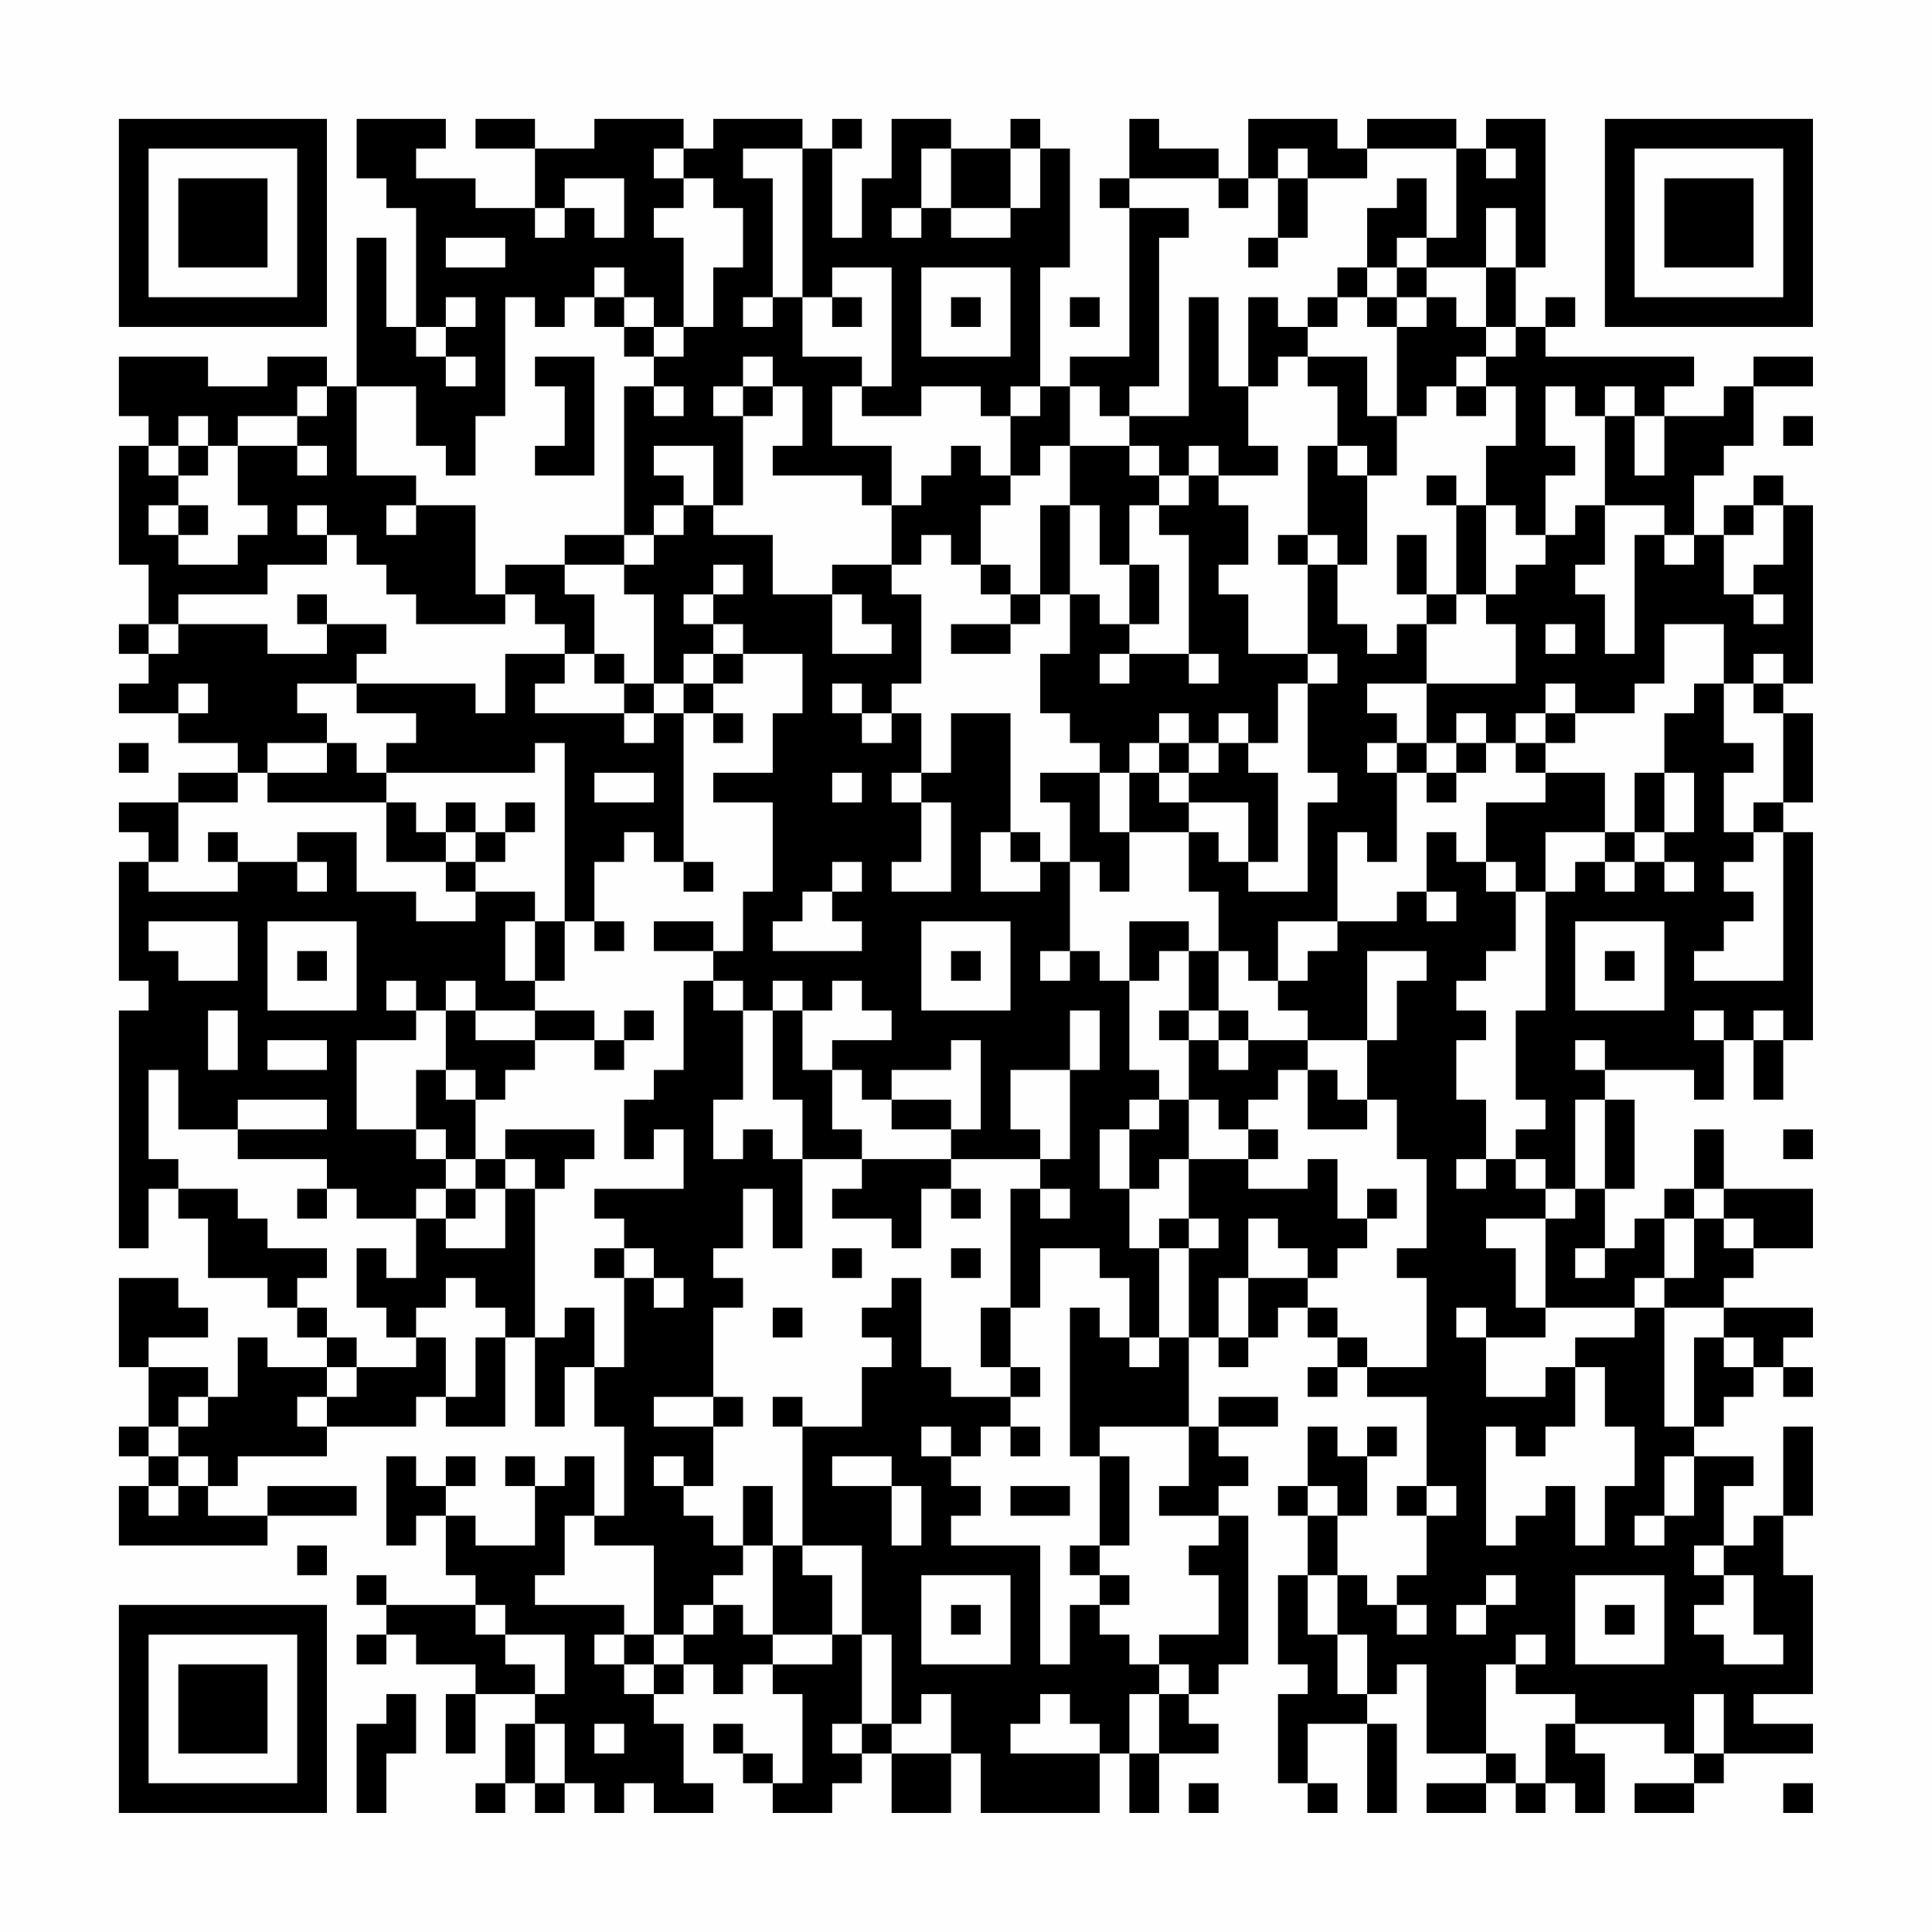 <?xml version="1.0" encoding="UTF-8"?>
<svg xmlns="http://www.w3.org/2000/svg" version="1.1" width="300" height="300" viewBox="0 0 300 300"><rect x="0" y="0" width="300" height="300" fill="#fefefe"/><g transform="scale(4.615)"><g transform="translate(4,4)"><path fill-rule="evenodd" d="M8 0L8 2L9 2L9 3L10 3L10 7L9 7L9 4L8 4L8 9L7 9L7 8L5 8L5 9L3 9L3 8L0 8L0 10L1 10L1 11L0 11L0 15L1 15L1 17L0 17L0 18L1 18L1 19L0 19L0 20L2 20L2 21L4 21L4 22L2 22L2 23L0 23L0 24L1 24L1 25L0 25L0 29L1 29L1 30L0 30L0 38L1 38L1 36L2 36L2 37L3 37L3 39L5 39L5 40L6 40L6 41L7 41L7 42L5 42L5 41L4 41L4 43L3 43L3 42L1 42L1 41L3 41L3 40L2 40L2 39L0 39L0 42L1 42L1 44L0 44L0 45L1 45L1 46L0 46L0 48L5 48L5 47L8 47L8 46L5 46L5 47L3 47L3 46L4 46L4 45L7 45L7 44L10 44L10 43L11 43L11 44L13 44L13 41L14 41L14 44L15 44L15 42L16 42L16 44L17 44L17 47L16 47L16 45L15 45L15 46L14 46L14 45L13 45L13 46L14 46L14 48L12 48L12 47L11 47L11 46L12 46L12 45L11 45L11 46L10 46L10 45L9 45L9 48L10 48L10 47L11 47L11 49L12 49L12 50L9 50L9 49L8 49L8 50L9 50L9 51L8 51L8 52L9 52L9 51L10 51L10 52L12 52L12 53L11 53L11 55L12 55L12 53L14 53L14 54L13 54L13 56L12 56L12 57L13 57L13 56L14 56L14 57L15 57L15 56L16 56L16 57L17 57L17 56L18 56L18 57L20 57L20 56L19 56L19 54L18 54L18 53L19 53L19 52L20 52L20 53L21 53L21 52L22 52L22 53L23 53L23 56L22 56L22 55L21 55L21 54L20 54L20 55L21 55L21 56L22 56L22 57L24 57L24 56L25 56L25 55L26 55L26 57L28 57L28 55L29 55L29 57L33 57L33 55L34 55L34 57L35 57L35 55L37 55L37 54L36 54L36 53L37 53L37 52L38 52L38 47L37 47L37 46L38 46L38 45L37 45L37 44L39 44L39 43L37 43L37 44L36 44L36 41L37 41L37 42L38 42L38 41L39 41L39 40L40 40L40 41L41 41L41 42L40 42L40 43L41 43L41 42L42 42L42 43L44 43L44 46L43 46L43 47L44 47L44 49L43 49L43 50L42 50L42 49L41 49L41 47L42 47L42 45L43 45L43 44L42 44L42 45L41 45L41 44L40 44L40 46L39 46L39 47L40 47L40 49L39 49L39 52L40 52L40 53L39 53L39 56L40 56L40 57L41 57L41 56L40 56L40 54L42 54L42 57L43 57L43 54L42 54L42 53L43 53L43 52L44 52L44 55L46 55L46 56L44 56L44 57L46 57L46 56L47 56L47 57L48 57L48 56L49 56L49 57L50 57L50 55L49 55L49 54L52 54L52 55L53 55L53 56L51 56L51 57L53 57L53 56L54 56L54 55L57 55L57 54L55 54L55 53L57 53L57 49L56 49L56 47L57 47L57 44L56 44L56 47L55 47L55 48L54 48L54 46L55 46L55 45L53 45L53 44L54 44L54 43L55 43L55 42L56 42L56 43L57 43L57 42L56 42L56 41L57 41L57 40L54 40L54 39L55 39L55 38L57 38L57 36L54 36L54 34L53 34L53 36L52 36L52 37L51 37L51 38L50 38L50 36L51 36L51 33L50 33L50 32L53 32L53 33L54 33L54 31L55 31L55 33L56 33L56 31L57 31L57 24L56 24L56 23L57 23L57 20L56 20L56 19L57 19L57 13L56 13L56 12L55 12L55 13L54 13L54 14L53 14L53 12L54 12L54 11L55 11L55 9L57 9L57 8L55 8L55 9L54 9L54 10L52 10L52 9L53 9L53 8L48 8L48 7L49 7L49 6L48 6L48 7L47 7L47 5L48 5L48 0L46 0L46 1L45 1L45 0L42 0L42 1L41 1L41 0L38 0L38 2L37 2L37 1L35 1L35 0L34 0L34 2L33 2L33 3L34 3L34 8L32 8L32 9L31 9L31 5L32 5L32 1L31 1L31 0L30 0L30 1L28 1L28 0L26 0L26 2L25 2L25 4L24 4L24 1L25 1L25 0L24 0L24 1L23 1L23 0L20 0L20 1L19 1L19 0L16 0L16 1L14 1L14 0L12 0L12 1L14 1L14 3L12 3L12 2L10 2L10 1L11 1L11 0ZM18 1L18 2L19 2L19 3L18 3L18 4L19 4L19 7L18 7L18 6L17 6L17 5L16 5L16 6L15 6L15 7L14 7L14 6L13 6L13 10L12 10L12 12L11 12L11 11L10 11L10 9L8 9L8 12L10 12L10 13L9 13L9 14L10 14L10 13L12 13L12 16L13 16L13 17L10 17L10 16L9 16L9 15L8 15L8 14L7 14L7 13L6 13L6 14L7 14L7 15L5 15L5 16L2 16L2 17L1 17L1 18L2 18L2 17L5 17L5 18L7 18L7 17L9 17L9 18L8 18L8 19L6 19L6 20L7 20L7 21L5 21L5 22L4 22L4 23L2 23L2 25L1 25L1 26L4 26L4 25L6 25L6 26L7 26L7 25L6 25L6 24L8 24L8 26L10 26L10 27L12 27L12 26L14 26L14 27L13 27L13 29L14 29L14 30L12 30L12 29L11 29L11 30L10 30L10 29L9 29L9 30L10 30L10 31L8 31L8 34L10 34L10 35L11 35L11 36L10 36L10 37L8 37L8 36L7 36L7 35L4 35L4 34L7 34L7 33L4 33L4 34L2 34L2 32L1 32L1 35L2 35L2 36L4 36L4 37L5 37L5 38L7 38L7 39L6 39L6 40L7 40L7 41L8 41L8 42L7 42L7 43L6 43L6 44L7 44L7 43L8 43L8 42L10 42L10 41L11 41L11 43L12 43L12 41L13 41L13 40L12 40L12 39L11 39L11 40L10 40L10 41L9 41L9 40L8 40L8 38L9 38L9 39L10 39L10 37L11 37L11 38L13 38L13 36L14 36L14 41L15 41L15 40L16 40L16 42L17 42L17 39L18 39L18 40L19 40L19 39L18 39L18 38L17 38L17 37L16 37L16 36L19 36L19 34L18 34L18 35L17 35L17 33L18 33L18 32L19 32L19 29L20 29L20 30L21 30L21 33L20 33L20 35L21 35L21 34L22 34L22 35L23 35L23 38L22 38L22 36L21 36L21 38L20 38L20 39L21 39L21 40L20 40L20 43L18 43L18 44L20 44L20 46L19 46L19 45L18 45L18 46L19 46L19 47L20 47L20 48L21 48L21 49L20 49L20 50L19 50L19 51L18 51L18 48L16 48L16 47L15 47L15 49L14 49L14 50L17 50L17 51L16 51L16 52L17 52L17 53L18 53L18 52L19 52L19 51L20 51L20 50L21 50L21 51L22 51L22 52L24 52L24 51L25 51L25 54L24 54L24 55L25 55L25 54L26 54L26 55L28 55L28 53L27 53L27 54L26 54L26 51L25 51L25 48L23 48L23 44L25 44L25 42L26 42L26 41L25 41L25 40L26 40L26 39L27 39L27 42L28 42L28 43L30 43L30 44L29 44L29 45L28 45L28 44L27 44L27 45L28 45L28 46L29 46L29 47L28 47L28 48L31 48L31 52L32 52L32 50L33 50L33 51L34 51L34 52L35 52L35 53L34 53L34 55L35 55L35 53L36 53L36 52L35 52L35 51L37 51L37 49L36 49L36 48L37 48L37 47L35 47L35 46L36 46L36 44L33 44L33 45L32 45L32 40L33 40L33 41L34 41L34 42L35 42L35 41L36 41L36 38L37 38L37 37L36 37L36 35L38 35L38 36L40 36L40 35L41 35L41 37L42 37L42 38L41 38L41 39L40 39L40 38L39 38L39 37L38 37L38 39L37 39L37 41L38 41L38 39L40 39L40 40L41 40L41 41L42 41L42 42L44 42L44 39L43 39L43 38L44 38L44 35L43 35L43 33L42 33L42 31L43 31L43 29L44 29L44 28L42 28L42 31L40 31L40 30L39 30L39 29L40 29L40 28L41 28L41 27L43 27L43 26L44 26L44 27L45 27L45 26L44 26L44 24L45 24L45 25L46 25L46 26L47 26L47 28L46 28L46 29L45 29L45 30L46 30L46 31L45 31L45 33L46 33L46 35L45 35L45 36L46 36L46 35L47 35L47 36L48 36L48 37L46 37L46 38L47 38L47 40L48 40L48 41L46 41L46 40L45 40L45 41L46 41L46 43L48 43L48 42L49 42L49 44L48 44L48 45L47 45L47 44L46 44L46 48L47 48L47 47L48 47L48 46L49 46L49 48L50 48L50 46L51 46L51 44L50 44L50 42L49 42L49 41L51 41L51 40L52 40L52 44L53 44L53 41L54 41L54 42L55 42L55 41L54 41L54 40L52 40L52 39L53 39L53 37L54 37L54 38L55 38L55 37L54 37L54 36L53 36L53 37L52 37L52 39L51 39L51 40L48 40L48 37L49 37L49 36L50 36L50 33L49 33L49 36L48 36L48 35L47 35L47 34L48 34L48 33L47 33L47 30L48 30L48 26L49 26L49 25L50 25L50 26L51 26L51 25L52 25L52 26L53 26L53 25L52 25L52 24L53 24L53 22L52 22L52 20L53 20L53 19L54 19L54 21L55 21L55 22L54 22L54 24L55 24L55 25L54 25L54 26L55 26L55 27L54 27L54 28L53 28L53 29L56 29L56 24L55 24L55 23L56 23L56 20L55 20L55 19L56 19L56 18L55 18L55 19L54 19L54 17L52 17L52 19L51 19L51 20L49 20L49 19L48 19L48 20L47 20L47 21L46 21L46 20L45 20L45 21L44 21L44 19L47 19L47 17L46 17L46 16L47 16L47 15L48 15L48 14L49 14L49 13L50 13L50 15L49 15L49 16L50 16L50 18L51 18L51 14L52 14L52 15L53 15L53 14L52 14L52 13L50 13L50 10L51 10L51 12L52 12L52 10L51 10L51 9L50 9L50 10L49 10L49 9L48 9L48 11L49 11L49 12L48 12L48 14L47 14L47 13L46 13L46 11L47 11L47 9L46 9L46 8L47 8L47 7L46 7L46 5L47 5L47 3L46 3L46 5L44 5L44 4L45 4L45 1L42 1L42 2L40 2L40 1L39 1L39 2L38 2L38 3L37 3L37 2L34 2L34 3L36 3L36 4L35 4L35 9L34 9L34 10L33 10L33 9L32 9L32 11L31 11L31 12L30 12L30 10L31 10L31 9L30 9L30 10L29 10L29 9L27 9L27 10L25 10L25 9L26 9L26 5L24 5L24 6L23 6L23 1L21 1L21 2L22 2L22 6L21 6L21 7L22 7L22 6L23 6L23 8L25 8L25 9L24 9L24 11L26 11L26 13L25 13L25 12L22 12L22 11L23 11L23 9L22 9L22 8L21 8L21 9L20 9L20 10L21 10L21 13L20 13L20 11L18 11L18 12L19 12L19 13L18 13L18 14L17 14L17 9L18 9L18 10L19 10L19 9L18 9L18 8L19 8L19 7L20 7L20 5L21 5L21 3L20 3L20 2L19 2L19 1ZM27 1L27 3L26 3L26 4L27 4L27 3L28 3L28 4L30 4L30 3L31 3L31 1L30 1L30 3L28 3L28 1ZM46 1L46 2L47 2L47 1ZM15 2L15 3L14 3L14 4L15 4L15 3L16 3L16 4L17 4L17 2ZM39 2L39 4L38 4L38 5L39 5L39 4L40 4L40 2ZM43 2L43 3L42 3L42 5L41 5L41 6L40 6L40 7L39 7L39 6L38 6L38 9L37 9L37 6L36 6L36 10L34 10L34 11L32 11L32 13L31 13L31 16L30 16L30 15L29 15L29 13L30 13L30 12L29 12L29 11L28 11L28 12L27 12L27 13L26 13L26 15L24 15L24 16L22 16L22 14L20 14L20 13L19 13L19 14L18 14L18 15L17 15L17 14L15 14L15 15L13 15L13 16L14 16L14 17L15 17L15 18L13 18L13 20L12 20L12 19L8 19L8 20L10 20L10 21L9 21L9 22L8 22L8 21L7 21L7 22L5 22L5 23L9 23L9 25L11 25L11 26L12 26L12 25L13 25L13 24L14 24L14 23L13 23L13 24L12 24L12 23L11 23L11 24L10 24L10 23L9 23L9 22L14 22L14 21L15 21L15 27L14 27L14 29L15 29L15 27L16 27L16 28L17 28L17 27L16 27L16 25L17 25L17 24L18 24L18 25L19 25L19 26L20 26L20 25L19 25L19 20L20 20L20 21L21 21L21 20L20 20L20 19L21 19L21 18L23 18L23 20L22 20L22 22L20 22L20 23L22 23L22 26L21 26L21 28L20 28L20 27L18 27L18 28L20 28L20 29L21 29L21 30L22 30L22 33L23 33L23 35L25 35L25 36L24 36L24 37L26 37L26 38L27 38L27 36L28 36L28 37L29 37L29 36L28 36L28 35L31 35L31 36L30 36L30 40L29 40L29 42L30 42L30 43L31 43L31 42L30 42L30 40L31 40L31 38L33 38L33 39L34 39L34 41L35 41L35 38L36 38L36 37L35 37L35 38L34 38L34 36L35 36L35 35L36 35L36 33L37 33L37 34L38 34L38 35L39 35L39 34L38 34L38 33L39 33L39 32L40 32L40 34L42 34L42 33L41 33L41 32L40 32L40 31L38 31L38 30L37 30L37 28L38 28L38 29L39 29L39 27L41 27L41 24L42 24L42 25L43 25L43 22L44 22L44 23L45 23L45 22L46 22L46 21L45 21L45 22L44 22L44 21L43 21L43 20L42 20L42 19L44 19L44 17L45 17L45 16L46 16L46 13L45 13L45 12L44 12L44 13L45 13L45 16L44 16L44 14L43 14L43 16L44 16L44 17L43 17L43 18L42 18L42 17L41 17L41 15L42 15L42 12L43 12L43 10L44 10L44 9L45 9L45 10L46 10L46 9L45 9L45 8L46 8L46 7L45 7L45 6L44 6L44 5L43 5L43 4L44 4L44 2ZM11 4L11 5L13 5L13 4ZM27 5L27 8L30 8L30 5ZM42 5L42 6L41 6L41 7L40 7L40 8L39 8L39 9L38 9L38 11L39 11L39 12L37 12L37 11L36 11L36 12L35 12L35 11L34 11L34 12L35 12L35 13L34 13L34 15L33 15L33 13L32 13L32 16L31 16L31 17L30 17L30 16L29 16L29 15L28 15L28 14L27 14L27 15L26 15L26 16L27 16L27 19L26 19L26 20L25 20L25 19L24 19L24 20L25 20L25 21L26 21L26 20L27 20L27 22L26 22L26 23L27 23L27 25L26 25L26 26L28 26L28 23L27 23L27 22L28 22L28 20L30 20L30 24L29 24L29 26L31 26L31 25L32 25L32 28L31 28L31 29L32 29L32 28L33 28L33 29L34 29L34 32L35 32L35 33L34 33L34 34L33 34L33 36L34 36L34 34L35 34L35 33L36 33L36 31L37 31L37 32L38 32L38 31L37 31L37 30L36 30L36 28L37 28L37 26L36 26L36 24L37 24L37 25L38 25L38 26L40 26L40 23L41 23L41 22L40 22L40 19L41 19L41 18L40 18L40 15L41 15L41 14L40 14L40 11L41 11L41 12L42 12L42 11L41 11L41 9L40 9L40 8L42 8L42 10L43 10L43 7L44 7L44 6L43 6L43 5ZM11 6L11 7L10 7L10 8L11 8L11 9L12 9L12 8L11 8L11 7L12 7L12 6ZM16 6L16 7L17 7L17 8L18 8L18 7L17 7L17 6ZM24 6L24 7L25 7L25 6ZM28 6L28 7L29 7L29 6ZM32 6L32 7L33 7L33 6ZM42 6L42 7L43 7L43 6ZM14 8L14 9L15 9L15 11L14 11L14 12L16 12L16 8ZM6 9L6 10L4 10L4 11L3 11L3 10L2 10L2 11L1 11L1 12L2 12L2 13L1 13L1 14L2 14L2 15L4 15L4 14L5 14L5 13L4 13L4 11L6 11L6 12L7 12L7 11L6 11L6 10L7 10L7 9ZM21 9L21 10L22 10L22 9ZM56 10L56 11L57 11L57 10ZM2 11L2 12L3 12L3 11ZM36 12L36 13L35 13L35 14L36 14L36 18L34 18L34 17L35 17L35 15L34 15L34 17L33 17L33 16L32 16L32 18L31 18L31 20L32 20L32 21L33 21L33 22L31 22L31 23L32 23L32 25L33 25L33 26L34 26L34 24L36 24L36 23L38 23L38 25L39 25L39 22L38 22L38 21L39 21L39 19L40 19L40 18L38 18L38 16L37 16L37 15L38 15L38 13L37 13L37 12ZM2 13L2 14L3 14L3 13ZM55 13L55 14L54 14L54 16L55 16L55 17L56 17L56 16L55 16L55 15L56 15L56 13ZM39 14L39 15L40 15L40 14ZM15 15L15 16L16 16L16 18L15 18L15 19L14 19L14 20L17 20L17 21L18 21L18 20L19 20L19 19L20 19L20 18L21 18L21 17L20 17L20 16L21 16L21 15L20 15L20 16L19 16L19 17L20 17L20 18L19 18L19 19L18 19L18 16L17 16L17 15ZM6 16L6 17L7 17L7 16ZM24 16L24 18L26 18L26 17L25 17L25 16ZM28 17L28 18L30 18L30 17ZM48 17L48 18L49 18L49 17ZM16 18L16 19L17 19L17 20L18 20L18 19L17 19L17 18ZM33 18L33 19L34 19L34 18ZM36 18L36 19L37 19L37 18ZM2 19L2 20L3 20L3 19ZM35 20L35 21L34 21L34 22L33 22L33 24L34 24L34 22L35 22L35 23L36 23L36 22L37 22L37 21L38 21L38 20L37 20L37 21L36 21L36 20ZM48 20L48 21L47 21L47 22L48 22L48 23L46 23L46 25L47 25L47 26L48 26L48 24L50 24L50 25L51 25L51 24L52 24L52 22L51 22L51 24L50 24L50 22L48 22L48 21L49 21L49 20ZM0 21L0 22L1 22L1 21ZM35 21L35 22L36 22L36 21ZM42 21L42 22L43 22L43 21ZM16 22L16 23L18 23L18 22ZM24 22L24 23L25 23L25 22ZM3 24L3 25L4 25L4 24ZM11 24L11 25L12 25L12 24ZM30 24L30 25L31 25L31 24ZM24 25L24 26L23 26L23 27L22 27L22 28L25 28L25 27L24 27L24 26L25 26L25 25ZM1 27L1 28L2 28L2 29L4 29L4 27ZM5 27L5 30L8 30L8 27ZM27 27L27 30L30 30L30 27ZM34 27L34 29L35 29L35 28L36 28L36 27ZM49 27L49 30L52 30L52 27ZM6 28L6 29L7 29L7 28ZM28 28L28 29L29 29L29 28ZM50 28L50 29L51 29L51 28ZM22 29L22 30L23 30L23 32L24 32L24 34L25 34L25 35L28 35L28 34L29 34L29 31L28 31L28 32L26 32L26 33L25 33L25 32L24 32L24 31L26 31L26 30L25 30L25 29L24 29L24 30L23 30L23 29ZM3 30L3 32L4 32L4 30ZM11 30L11 32L10 32L10 34L11 34L11 35L12 35L12 36L11 36L11 37L12 37L12 36L13 36L13 35L14 35L14 36L15 36L15 35L16 35L16 34L13 34L13 35L12 35L12 33L13 33L13 32L14 32L14 31L16 31L16 32L17 32L17 31L18 31L18 30L17 30L17 31L16 31L16 30L14 30L14 31L12 31L12 30ZM32 30L32 32L30 32L30 34L31 34L31 35L32 35L32 32L33 32L33 30ZM35 30L35 31L36 31L36 30ZM53 30L53 31L54 31L54 30ZM55 30L55 31L56 31L56 30ZM5 31L5 32L7 32L7 31ZM49 31L49 32L50 32L50 31ZM11 32L11 33L12 33L12 32ZM26 33L26 34L28 34L28 33ZM56 34L56 35L57 35L57 34ZM6 36L6 37L7 37L7 36ZM31 36L31 37L32 37L32 36ZM42 36L42 37L43 37L43 36ZM16 38L16 39L17 39L17 38ZM24 38L24 39L25 39L25 38ZM28 38L28 39L29 39L29 38ZM49 38L49 39L50 39L50 38ZM22 40L22 41L23 41L23 40ZM2 43L2 44L1 44L1 45L2 45L2 46L1 46L1 47L2 47L2 46L3 46L3 45L2 45L2 44L3 44L3 43ZM20 43L20 44L21 44L21 43ZM22 43L22 44L23 44L23 43ZM30 44L30 45L31 45L31 44ZM24 45L24 46L26 46L26 48L27 48L27 46L26 46L26 45ZM33 45L33 48L32 48L32 49L33 49L33 50L34 50L34 49L33 49L33 48L34 48L34 45ZM52 45L52 47L51 47L51 48L52 48L52 47L53 47L53 45ZM21 46L21 48L22 48L22 51L24 51L24 49L23 49L23 48L22 48L22 46ZM30 46L30 47L32 47L32 46ZM40 46L40 47L41 47L41 46ZM44 46L44 47L45 47L45 46ZM6 48L6 49L7 49L7 48ZM53 48L53 49L54 49L54 50L53 50L53 51L54 51L54 52L56 52L56 51L55 51L55 49L54 49L54 48ZM27 49L27 52L30 52L30 49ZM40 49L40 51L41 51L41 53L42 53L42 51L41 51L41 49ZM46 49L46 50L45 50L45 51L46 51L46 50L47 50L47 49ZM49 49L49 52L52 52L52 49ZM12 50L12 51L13 51L13 52L14 52L14 53L15 53L15 51L13 51L13 50ZM28 50L28 51L29 51L29 50ZM43 50L43 51L44 51L44 50ZM50 50L50 51L51 51L51 50ZM17 51L17 52L18 52L18 51ZM47 51L47 52L46 52L46 55L47 55L47 56L48 56L48 54L49 54L49 53L47 53L47 52L48 52L48 51ZM9 53L9 54L8 54L8 57L9 57L9 55L10 55L10 53ZM31 53L31 54L30 54L30 55L33 55L33 54L32 54L32 53ZM53 53L53 55L54 55L54 53ZM14 54L14 56L15 56L15 54ZM16 54L16 55L17 55L17 54ZM36 56L36 57L37 57L37 56ZM56 56L56 57L57 57L57 56ZM0 0L0 7L7 7L7 0ZM1 1L1 6L6 6L6 1ZM2 2L2 5L5 5L5 2ZM50 0L50 7L57 7L57 0ZM51 1L51 6L56 6L56 1ZM52 2L52 5L55 5L55 2ZM0 50L0 57L7 57L7 50ZM1 51L1 56L6 56L6 51ZM2 52L2 55L5 55L5 52Z" fill="#000000"/></g></g></svg>
